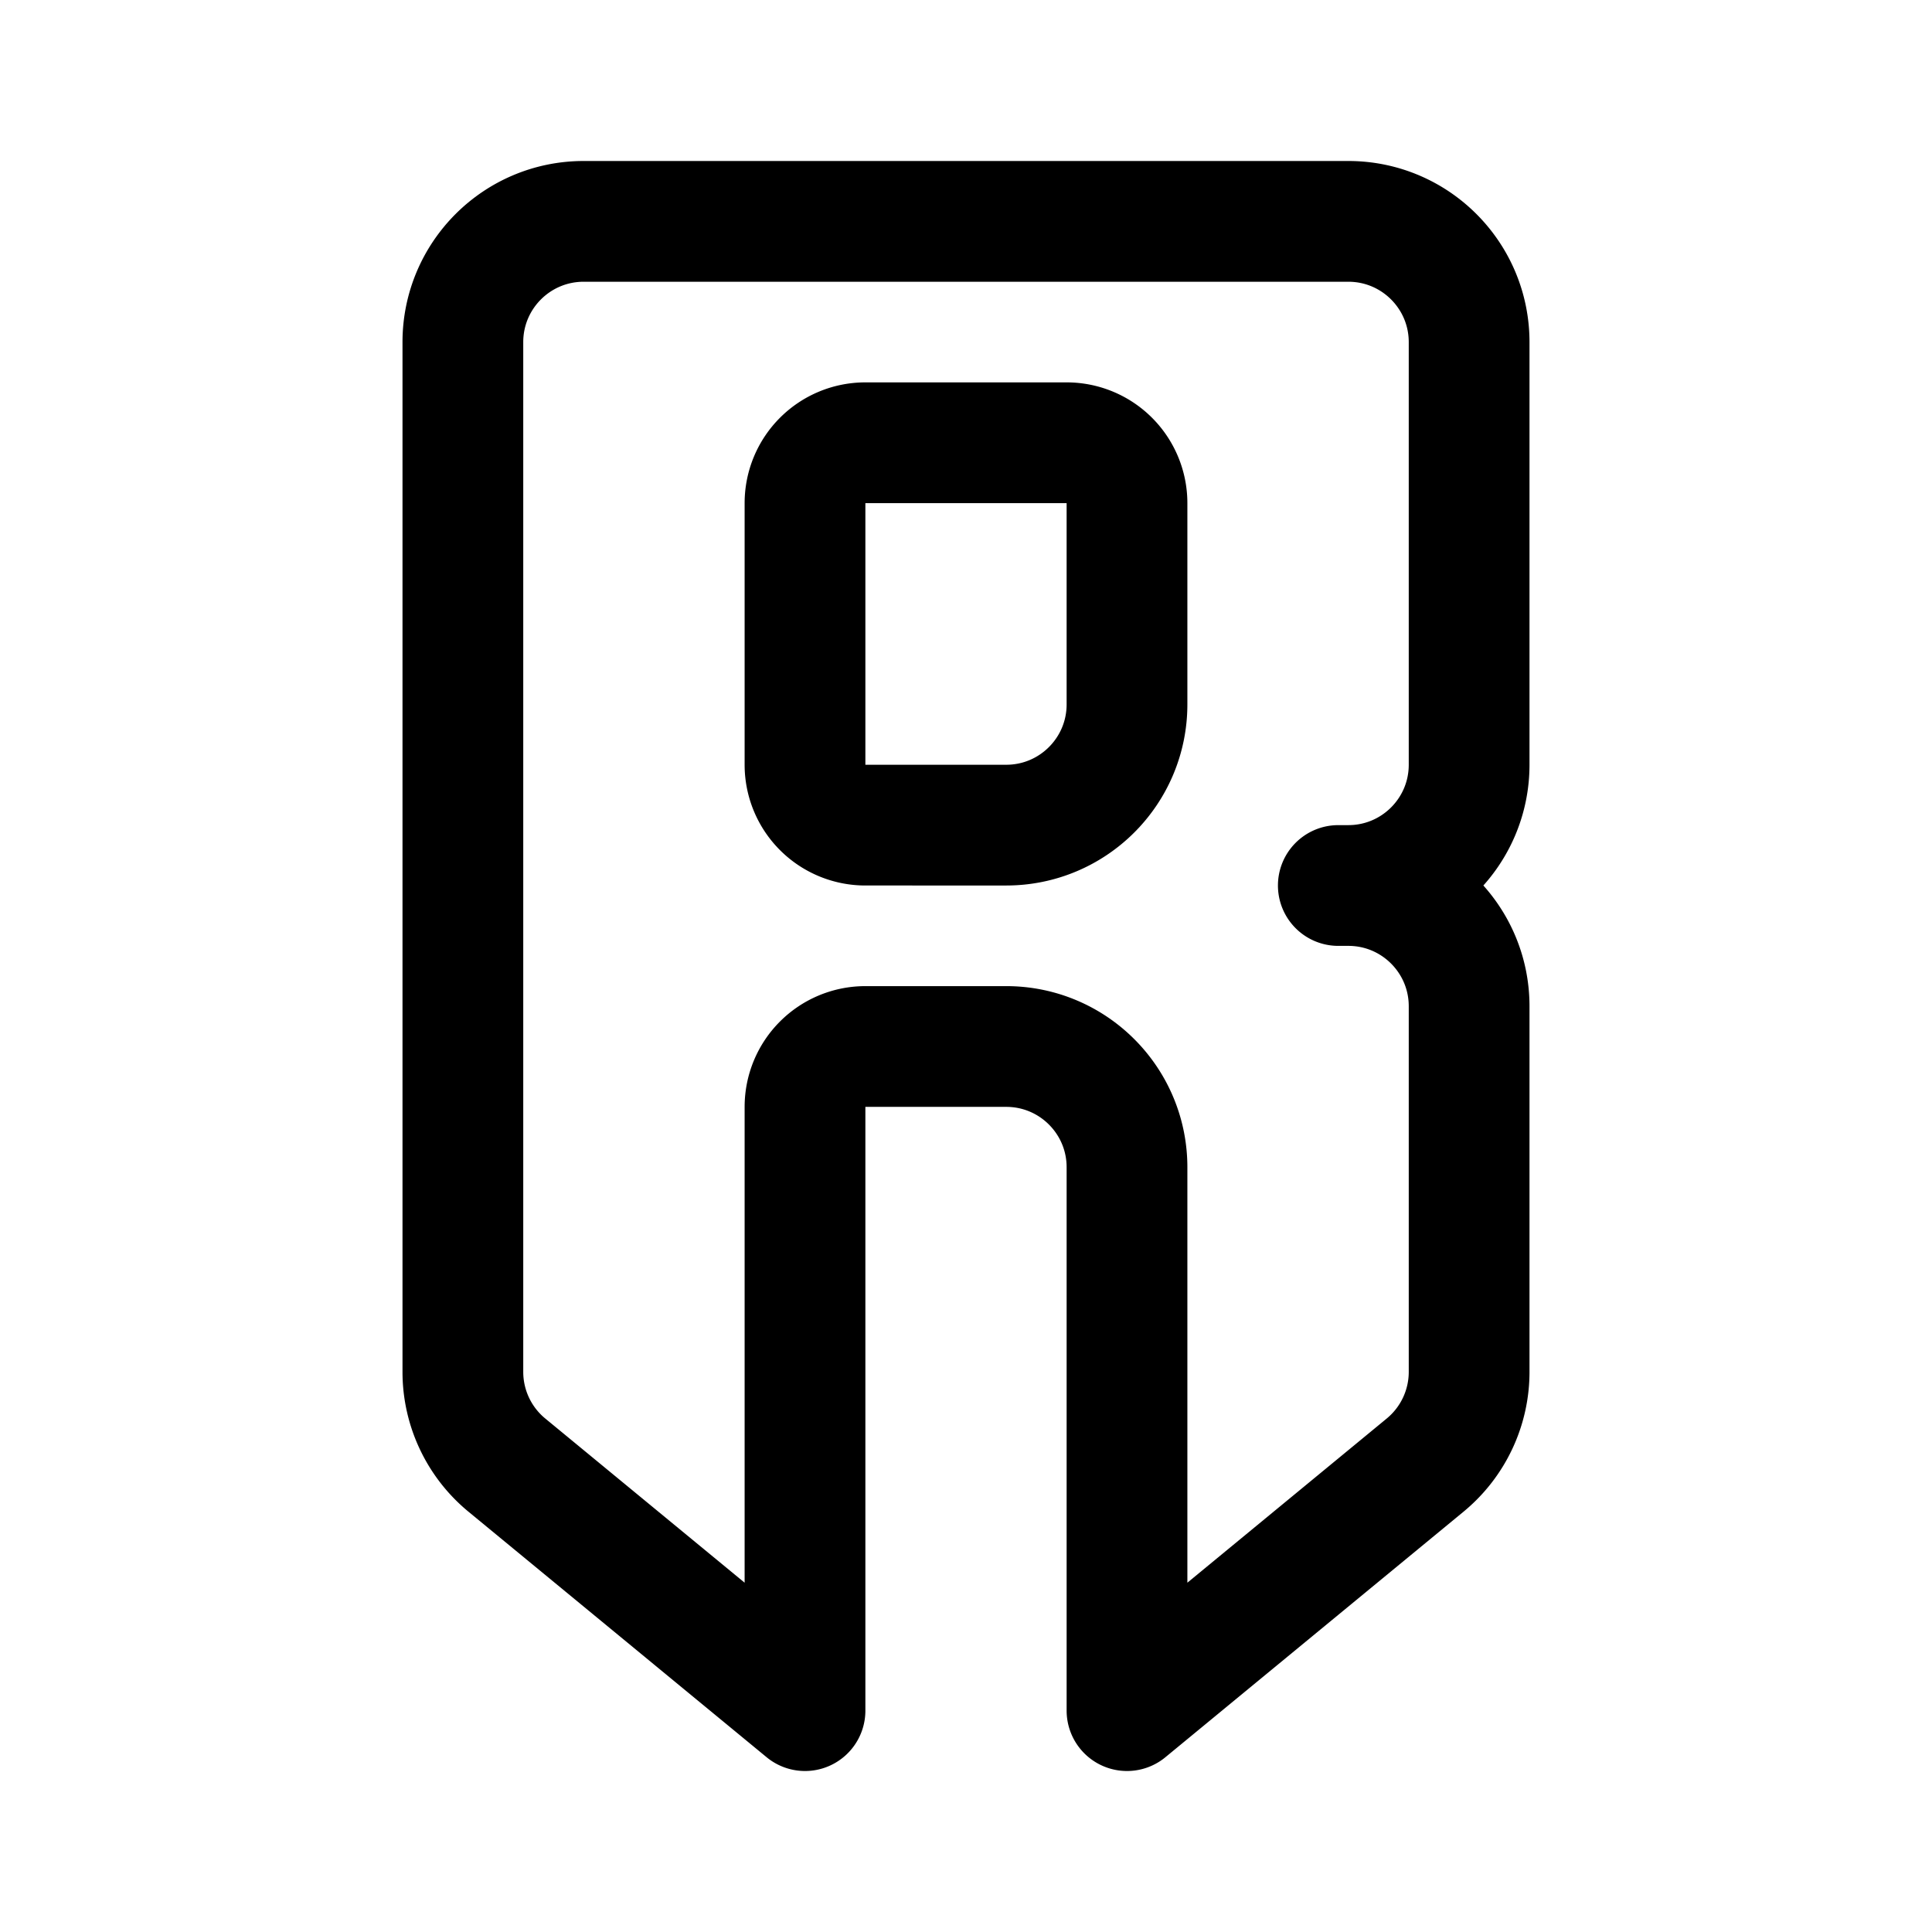 <svg width="192" height="192" viewBox="0 0 192 192" fill="none" xmlns="http://www.w3.org/2000/svg"><path d="M46 88V34c0-6.627 5.373-12 12-12h76c6.627 0 12 5.373 12 12v42c0 6.627-5.373 12-12 12h-1m-87 0v48.337c0 3.586 1.603 6.984 4.371 9.263L80 170m32 0 29.628-24.4a11.999 11.999 0 0 0 4.372-9.263V100c0-6.627-5.373-12-12-12h-1m-53 82v-60a6 6 0 0 1 6-6h14c6.627 0 12 5.373 12 12v54" stroke="#000" stroke-width="12" stroke-linecap="round" stroke-linejoin="round"/><path d="M80 76V50a6 6 0 0 1 6-6h20a6 6 0 0 1 6 6v20c0 6.627-5.373 12-12 12H86a6 6 0 0 1-6-6Z" stroke="#000" stroke-width="12" stroke-linecap="round" stroke-linejoin="round"/></svg>